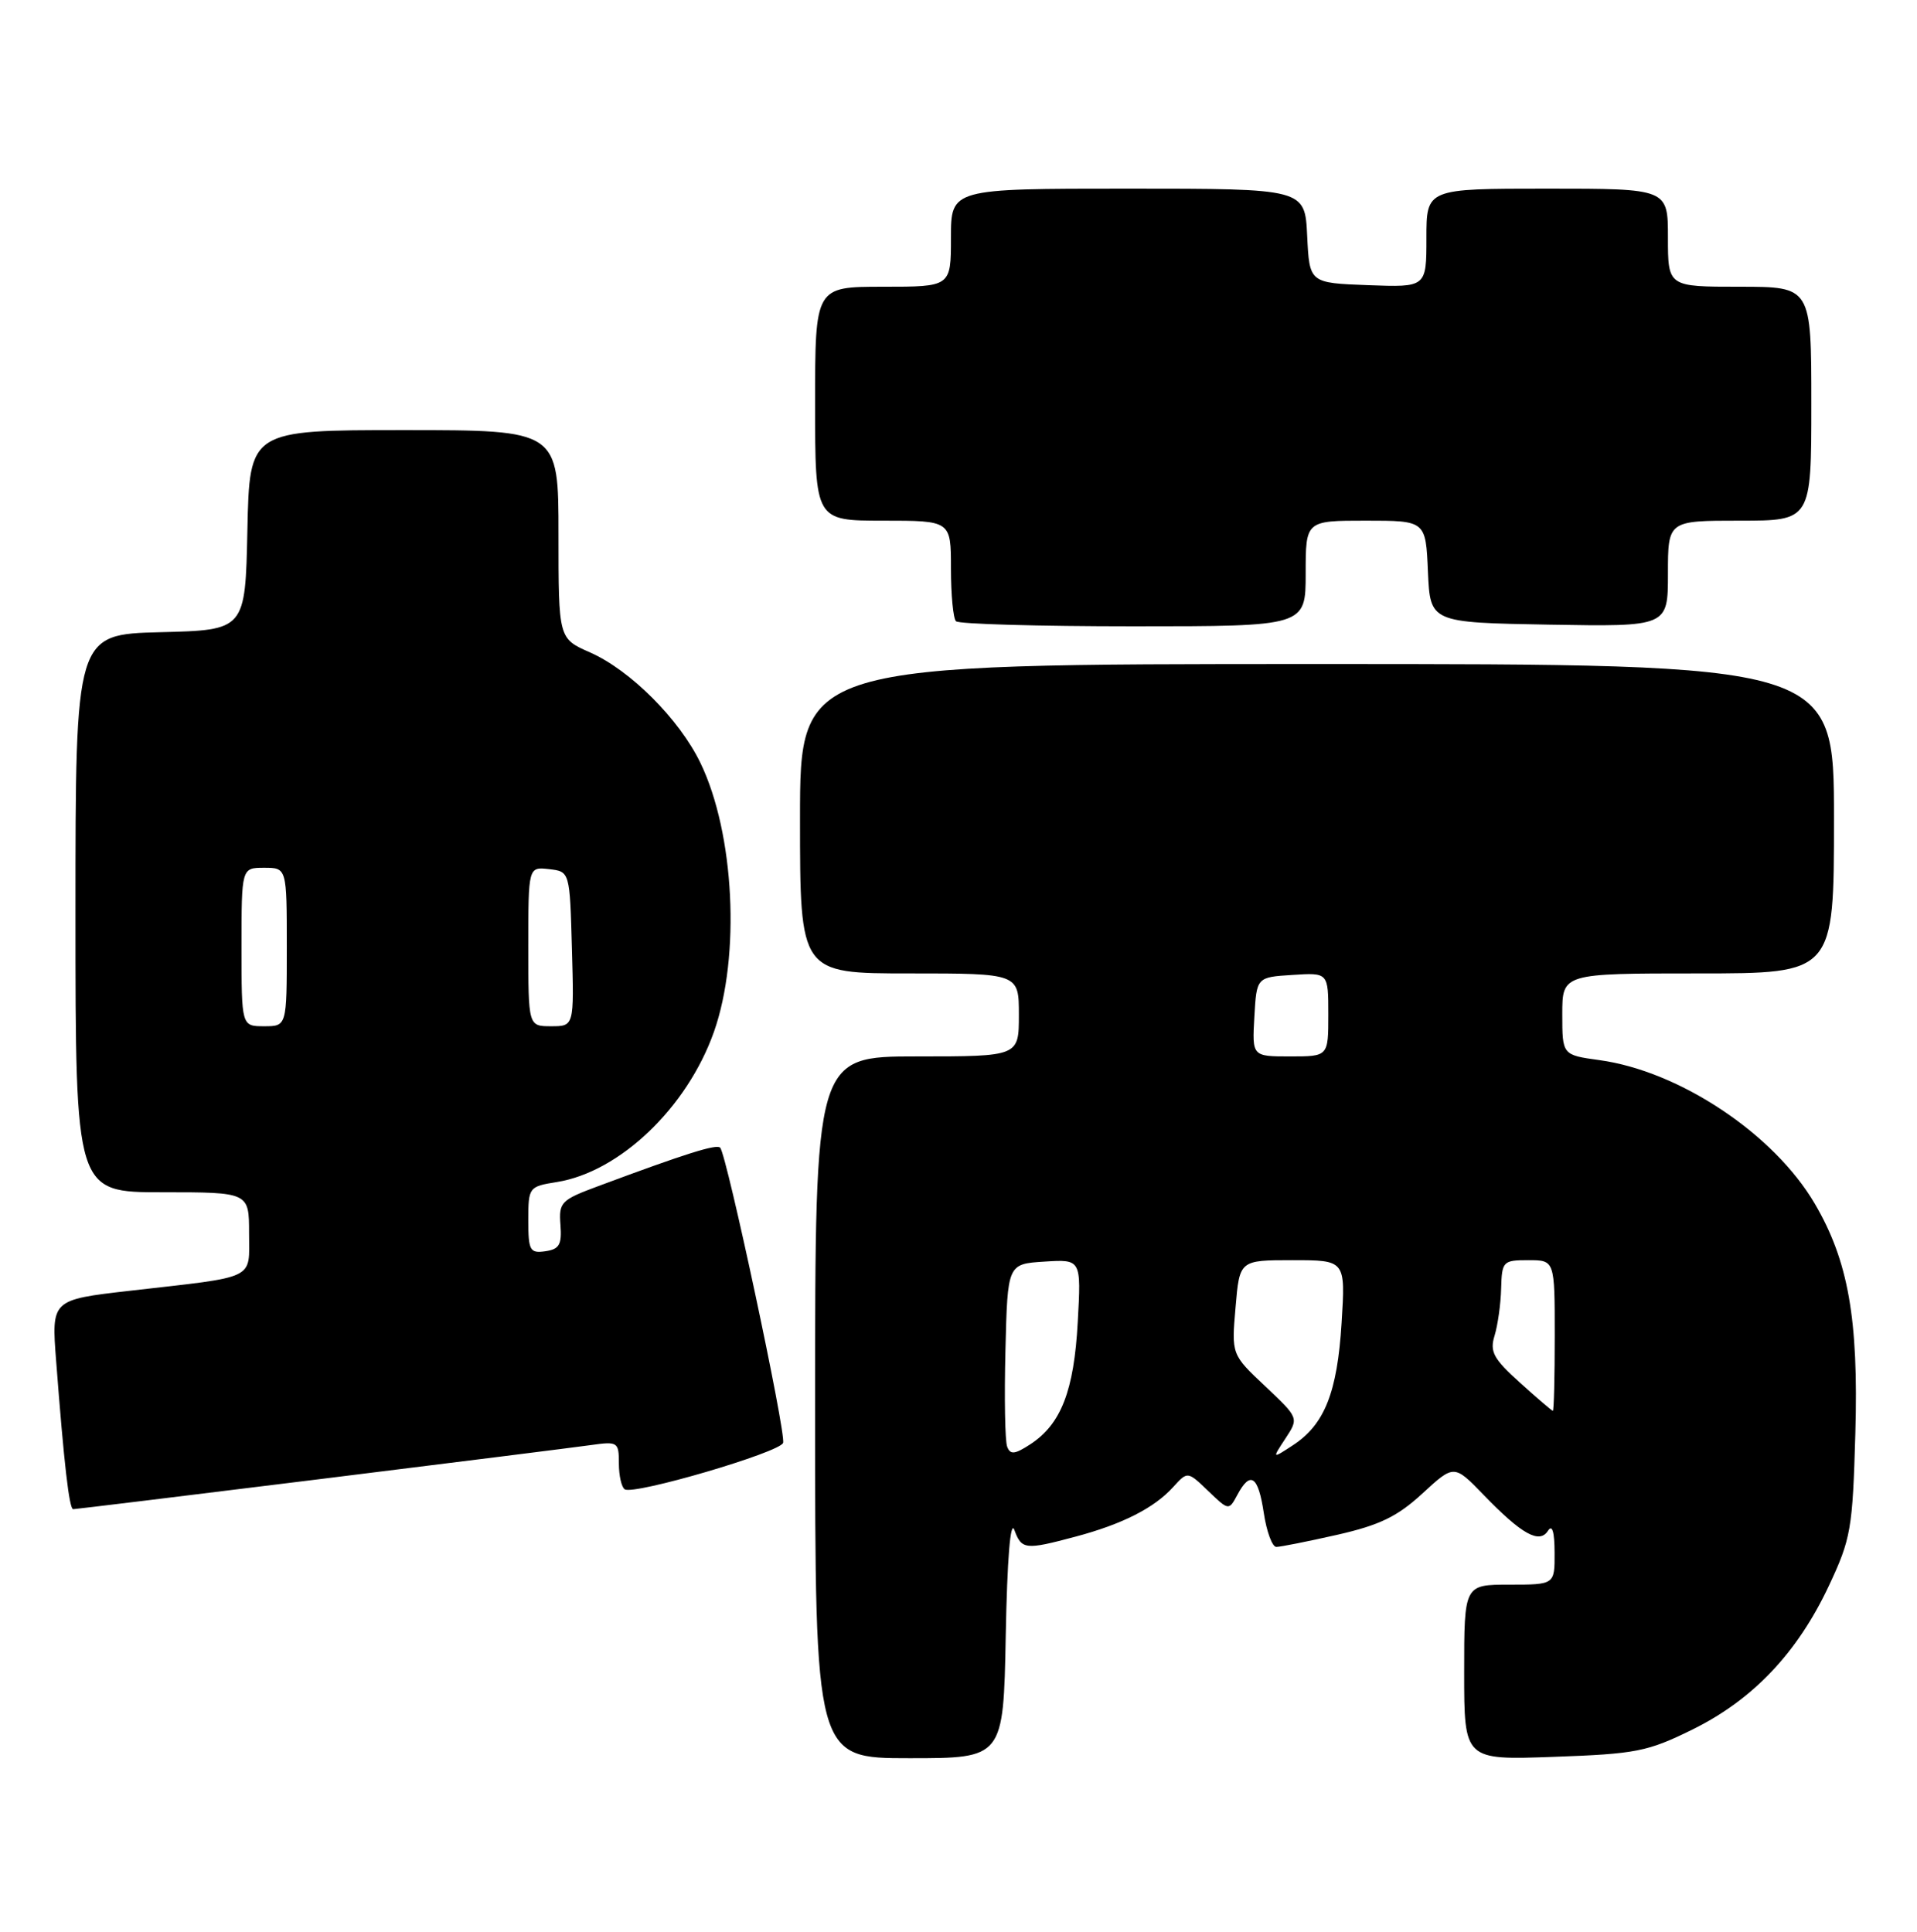 <?xml version="1.0" encoding="UTF-8" standalone="no"?>
<!DOCTYPE svg PUBLIC "-//W3C//DTD SVG 1.1//EN" "http://www.w3.org/Graphics/SVG/1.1/DTD/svg11.dtd" >
<svg xmlns="http://www.w3.org/2000/svg" xmlns:xlink="http://www.w3.org/1999/xlink" version="1.1" viewBox="0 0 254 256">
 <g >
 <path fill="currentColor"
d=" M 133.26 216.75 C 133.45 206.60 133.88 201.34 134.40 202.75 C 135.37 205.37 135.84 205.42 142.50 203.64 C 148.70 201.99 152.92 199.85 155.43 197.08 C 157.35 194.96 157.35 194.96 160.08 197.58 C 162.81 200.20 162.82 200.20 163.95 198.10 C 165.68 194.87 166.71 195.58 167.45 200.50 C 167.82 202.97 168.57 205.00 169.11 205.00 C 169.66 205.00 173.30 204.27 177.20 203.39 C 182.81 202.11 185.16 200.97 188.47 197.92 C 192.66 194.06 192.66 194.06 196.58 198.11 C 201.66 203.36 203.98 204.64 205.11 202.85 C 205.67 201.98 205.97 203.00 205.98 205.75 C 206.00 210.00 206.00 210.00 200.00 210.00 C 194.00 210.00 194.00 210.00 194.00 221.62 C 194.00 233.25 194.00 233.25 205.87 232.82 C 216.76 232.43 218.28 232.14 224.25 229.20 C 232.24 225.26 238.14 219.05 242.31 210.18 C 245.25 203.92 245.47 202.65 245.83 189.95 C 246.26 174.80 244.90 167.10 240.46 159.52 C 235.05 150.28 222.55 141.95 211.92 140.49 C 207.00 139.81 207.00 139.81 207.00 134.41 C 207.00 129.00 207.00 129.00 225.00 129.00 C 243.00 129.00 243.00 129.00 243.00 108.50 C 243.00 88.00 243.00 88.00 174.50 88.00 C 106.00 88.00 106.00 88.00 106.00 108.50 C 106.00 129.00 106.00 129.00 120.50 129.00 C 135.00 129.00 135.00 129.00 135.00 134.50 C 135.00 140.00 135.00 140.00 121.50 140.00 C 108.00 140.00 108.00 140.00 108.00 186.50 C 108.00 233.00 108.00 233.00 120.48 233.00 C 132.95 233.00 132.95 233.00 133.26 216.75 Z  M 42.35 196.02 C 60.03 193.83 76.19 191.80 78.25 191.51 C 81.86 191.00 82.00 191.09 82.00 193.93 C 82.00 195.55 82.35 197.10 82.78 197.37 C 84.04 198.14 103.34 192.48 103.76 191.21 C 104.18 189.97 96.28 152.95 95.42 152.09 C 94.92 151.59 90.84 152.88 79.26 157.19 C 74.33 159.02 74.03 159.33 74.26 162.32 C 74.46 164.95 74.11 165.55 72.25 165.82 C 70.21 166.11 70.00 165.73 70.00 161.70 C 70.00 157.34 70.07 157.24 73.76 156.65 C 82.11 155.32 91.04 146.79 94.59 136.76 C 98.14 126.72 97.32 110.43 92.80 101.09 C 89.99 95.29 83.52 88.82 78.18 86.46 C 74.00 84.62 74.00 84.62 74.00 70.81 C 74.00 57.00 74.00 57.00 53.53 57.00 C 33.06 57.00 33.06 57.00 32.78 70.25 C 32.50 83.50 32.50 83.50 21.25 83.78 C 10.00 84.07 10.00 84.07 10.00 121.03 C 10.00 158.00 10.00 158.00 21.50 158.00 C 33.00 158.00 33.00 158.00 33.00 163.42 C 33.00 169.70 34.21 169.11 17.16 171.06 C 6.81 172.25 6.81 172.25 7.44 180.37 C 8.48 193.99 9.17 200.00 9.70 200.00 C 9.98 200.00 24.67 198.21 42.35 196.02 Z  M 173.00 76.00 C 173.00 69.00 173.00 69.00 180.95 69.00 C 188.91 69.00 188.91 69.00 189.20 75.75 C 189.50 82.50 189.50 82.50 205.25 82.78 C 221.00 83.05 221.00 83.05 221.00 76.03 C 221.00 69.00 221.00 69.00 230.50 69.00 C 240.00 69.00 240.00 69.00 240.00 53.50 C 240.00 38.00 240.00 38.00 230.50 38.00 C 221.00 38.00 221.00 38.00 221.00 31.50 C 221.00 25.00 221.00 25.00 205.00 25.00 C 189.00 25.00 189.00 25.00 189.00 31.54 C 189.00 38.08 189.00 38.08 181.25 37.79 C 173.50 37.50 173.50 37.50 173.20 31.25 C 172.90 25.00 172.90 25.00 149.45 25.00 C 126.00 25.00 126.00 25.00 126.00 31.50 C 126.00 38.00 126.00 38.00 117.00 38.00 C 108.00 38.00 108.00 38.00 108.00 53.50 C 108.00 69.00 108.00 69.00 117.00 69.00 C 126.00 69.00 126.00 69.00 126.00 75.33 C 126.00 78.82 126.30 81.97 126.67 82.33 C 127.03 82.70 137.61 83.00 150.17 83.00 C 173.00 83.00 173.00 83.00 173.00 76.00 Z  M 133.45 191.72 C 133.16 190.98 133.06 185.23 133.22 178.94 C 133.50 167.50 133.50 167.50 138.38 167.19 C 143.26 166.88 143.26 166.88 142.80 175.19 C 142.31 184.30 140.59 188.73 136.53 191.39 C 134.46 192.74 133.86 192.81 133.45 191.72 Z  M 170.32 190.63 C 172.10 187.92 172.10 187.92 167.64 183.71 C 163.17 179.50 163.17 179.50 163.71 173.25 C 164.24 167.00 164.24 167.00 171.26 167.00 C 178.28 167.00 178.28 167.00 177.76 175.31 C 177.19 184.53 175.50 188.79 171.32 191.52 C 168.54 193.34 168.54 193.34 170.32 190.63 Z  M 201.38 183.22 C 197.87 180.06 197.37 179.12 198.03 177.00 C 198.45 175.62 198.85 172.81 198.90 170.75 C 199.00 167.15 199.14 167.00 202.50 167.00 C 206.00 167.00 206.00 167.00 206.00 177.00 C 206.00 182.50 205.89 186.99 205.75 186.97 C 205.61 186.95 203.64 185.27 201.38 183.22 Z  M 166.20 134.75 C 166.50 129.50 166.50 129.50 171.25 129.20 C 176.00 128.89 176.00 128.89 176.00 134.45 C 176.00 140.00 176.00 140.00 170.95 140.00 C 165.90 140.00 165.90 140.00 166.20 134.75 Z  M 32.00 125.50 C 32.00 115.00 32.00 115.00 35.00 115.00 C 38.00 115.00 38.00 115.00 38.00 125.50 C 38.00 136.00 38.00 136.00 35.00 136.00 C 32.00 136.00 32.00 136.00 32.00 125.50 Z  M 70.00 125.43 C 70.00 114.87 70.00 114.87 72.75 115.18 C 75.50 115.50 75.50 115.50 75.78 125.75 C 76.07 136.00 76.07 136.00 73.03 136.00 C 70.00 136.00 70.00 136.00 70.00 125.43 Z "/>
</g>
</svg>